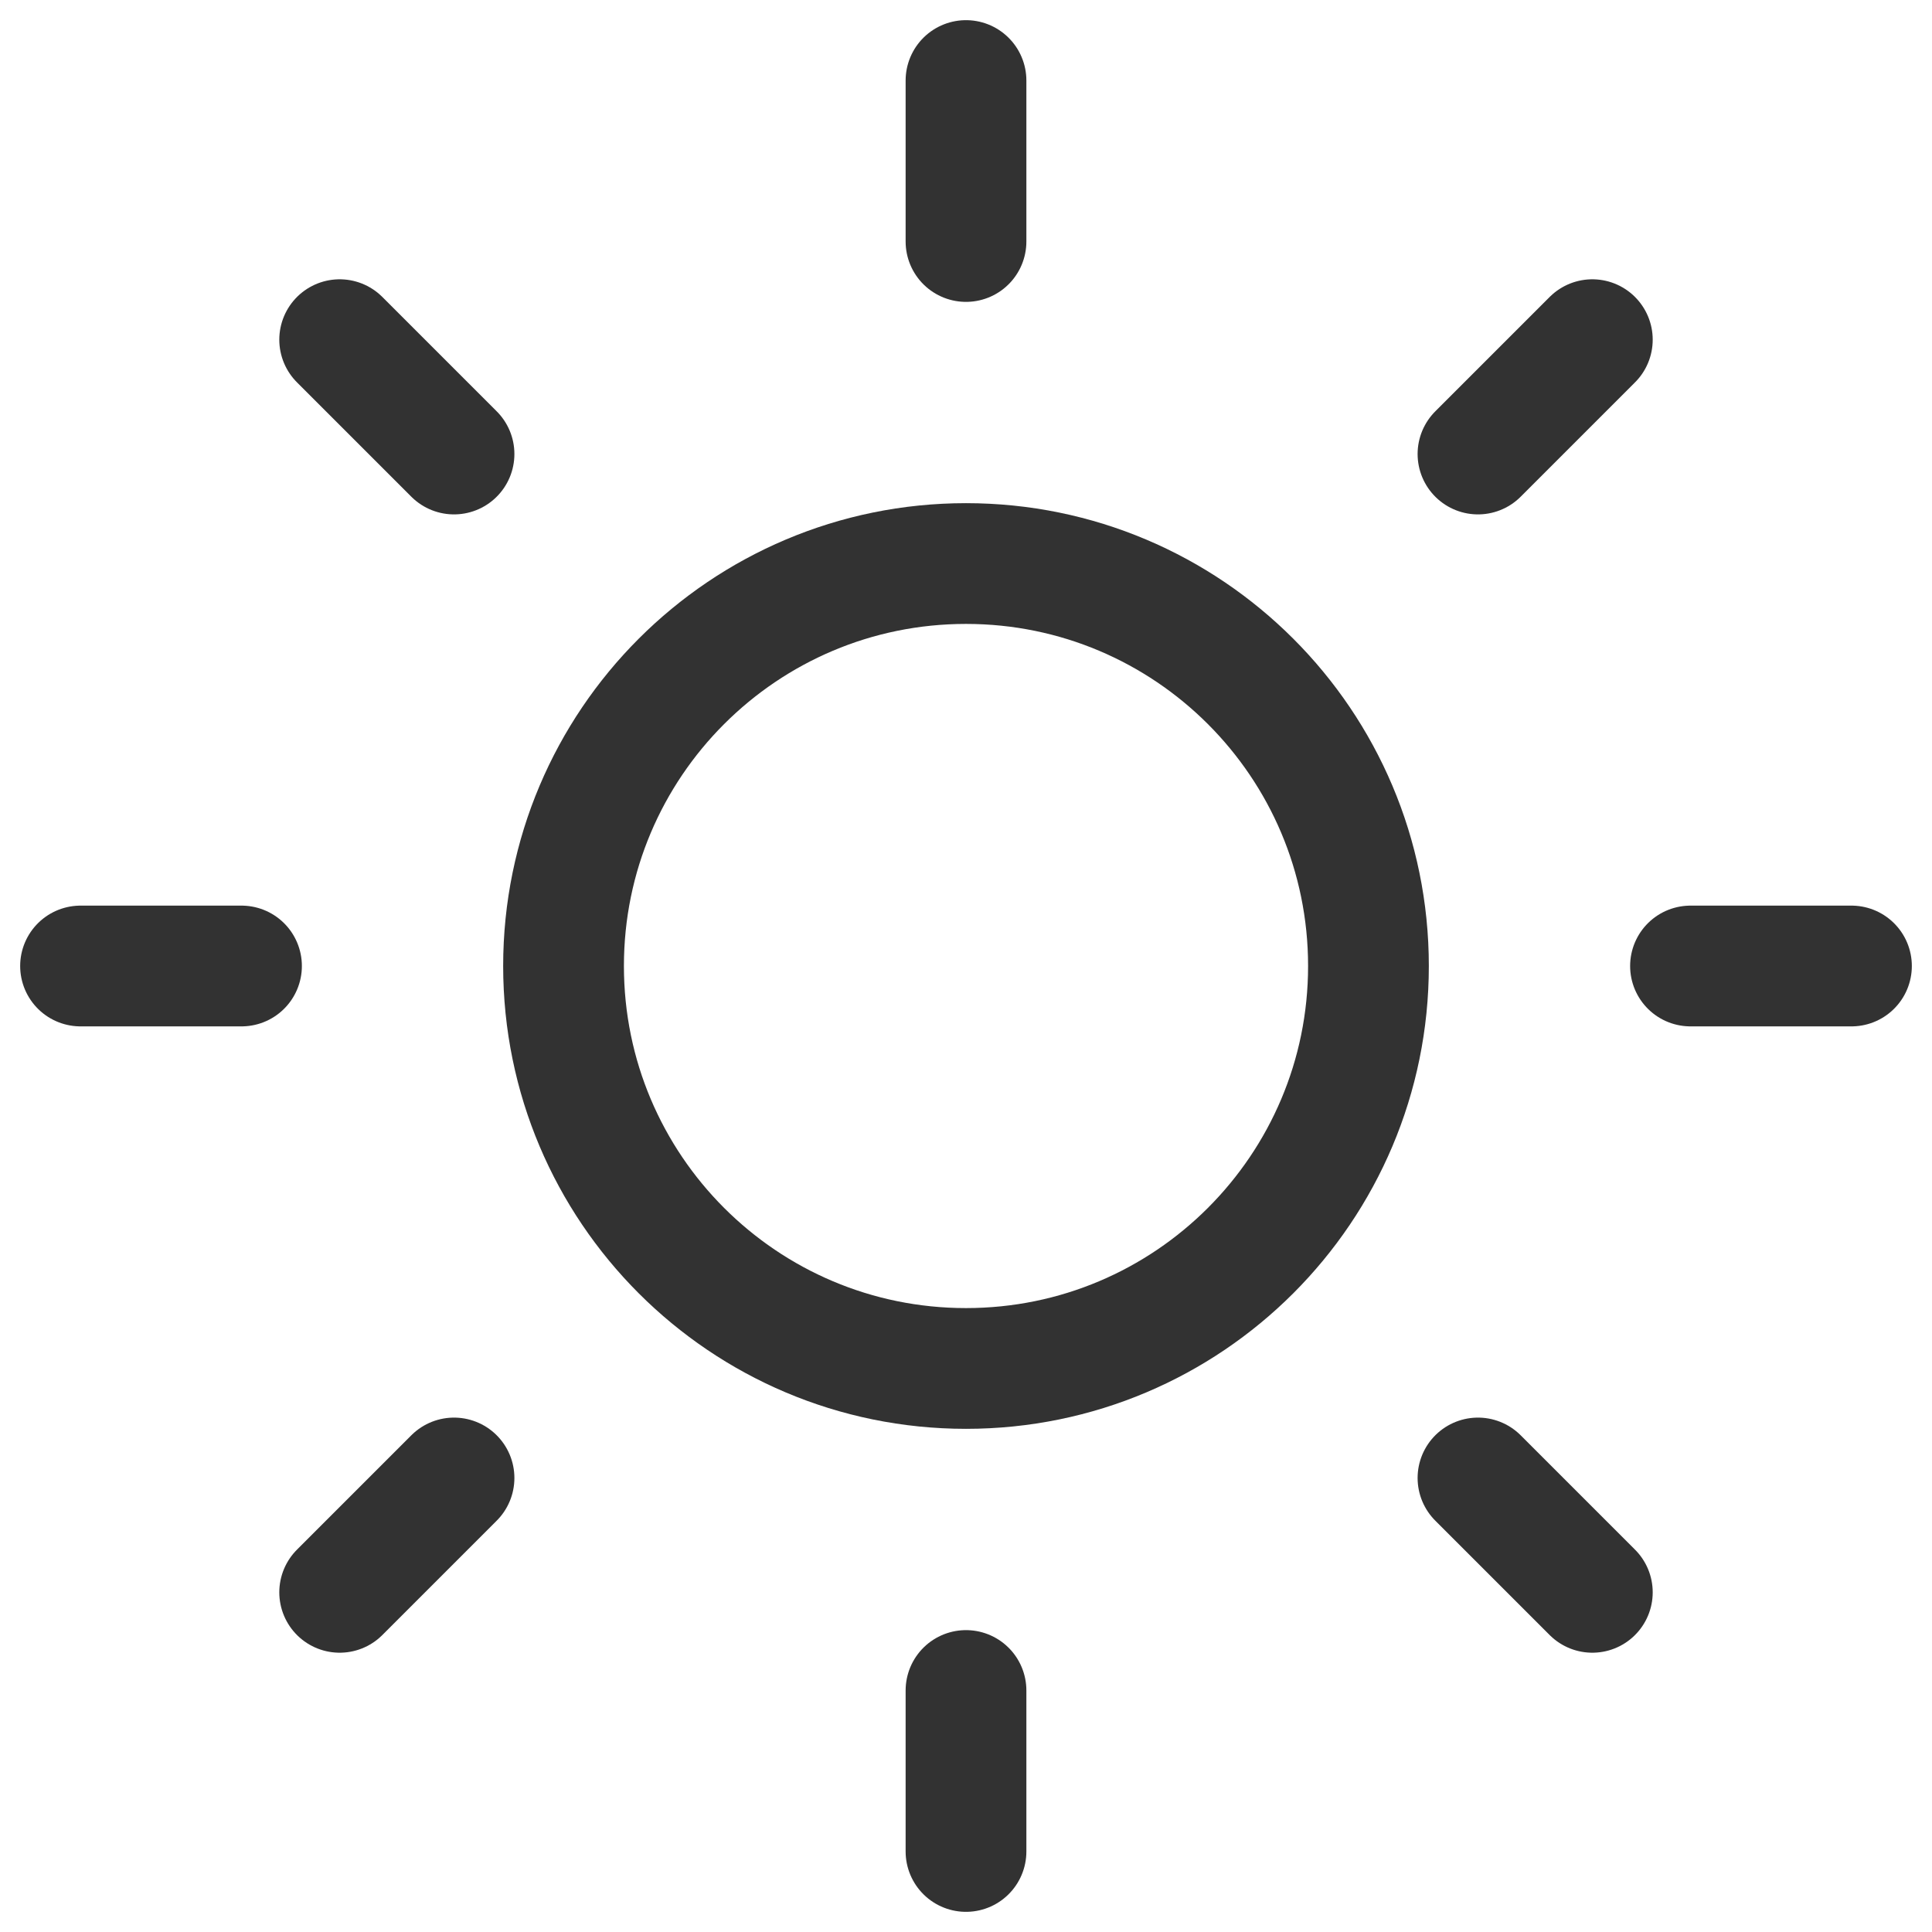 <svg width="16" height="16" viewBox="0 0 16 16" fill="none" xmlns="http://www.w3.org/2000/svg">
<g clip-path="url(#clip0_1228_23702)">
<path d="M8 11.333C9.841 11.333 11.333 9.841 11.333 8C11.333 6.159 9.841 4.667 8 4.667C6.159 4.667 4.667 6.159 4.667 8C4.667 9.841 6.159 11.333 8 11.333Z" stroke="#323232" stroke-linecap="round" stroke-linejoin="round"/>
<path d="M8 0.667V2" stroke="#323232" stroke-linecap="round" stroke-linejoin="round"/>
<path d="M8 14V15.333" stroke="#323232" stroke-linecap="round" stroke-linejoin="round"/>
<path d="M2.813 2.813L3.76 3.76" stroke="#323232" stroke-linecap="round" stroke-linejoin="round"/>
<path d="M12.24 12.24L13.187 13.187" stroke="#323232" stroke-linecap="round" stroke-linejoin="round"/>
<path d="M0.667 8H2" stroke="#323232" stroke-linecap="round" stroke-linejoin="round"/>
<path d="M14 8H15.333" stroke="#323232" stroke-linecap="round" stroke-linejoin="round"/>
<path d="M2.813 13.187L3.76 12.24" stroke="#323232" stroke-linecap="round" stroke-linejoin="round"/>
<path d="M12.24 3.76L13.187 2.813" stroke="#323232" stroke-linecap="round" stroke-linejoin="round"/>
</g>
<defs>
<clipPath id="clip0_1228_23702">
<rect width="16" height="16" fill="white"/>
</clipPath>
</defs>
</svg>

